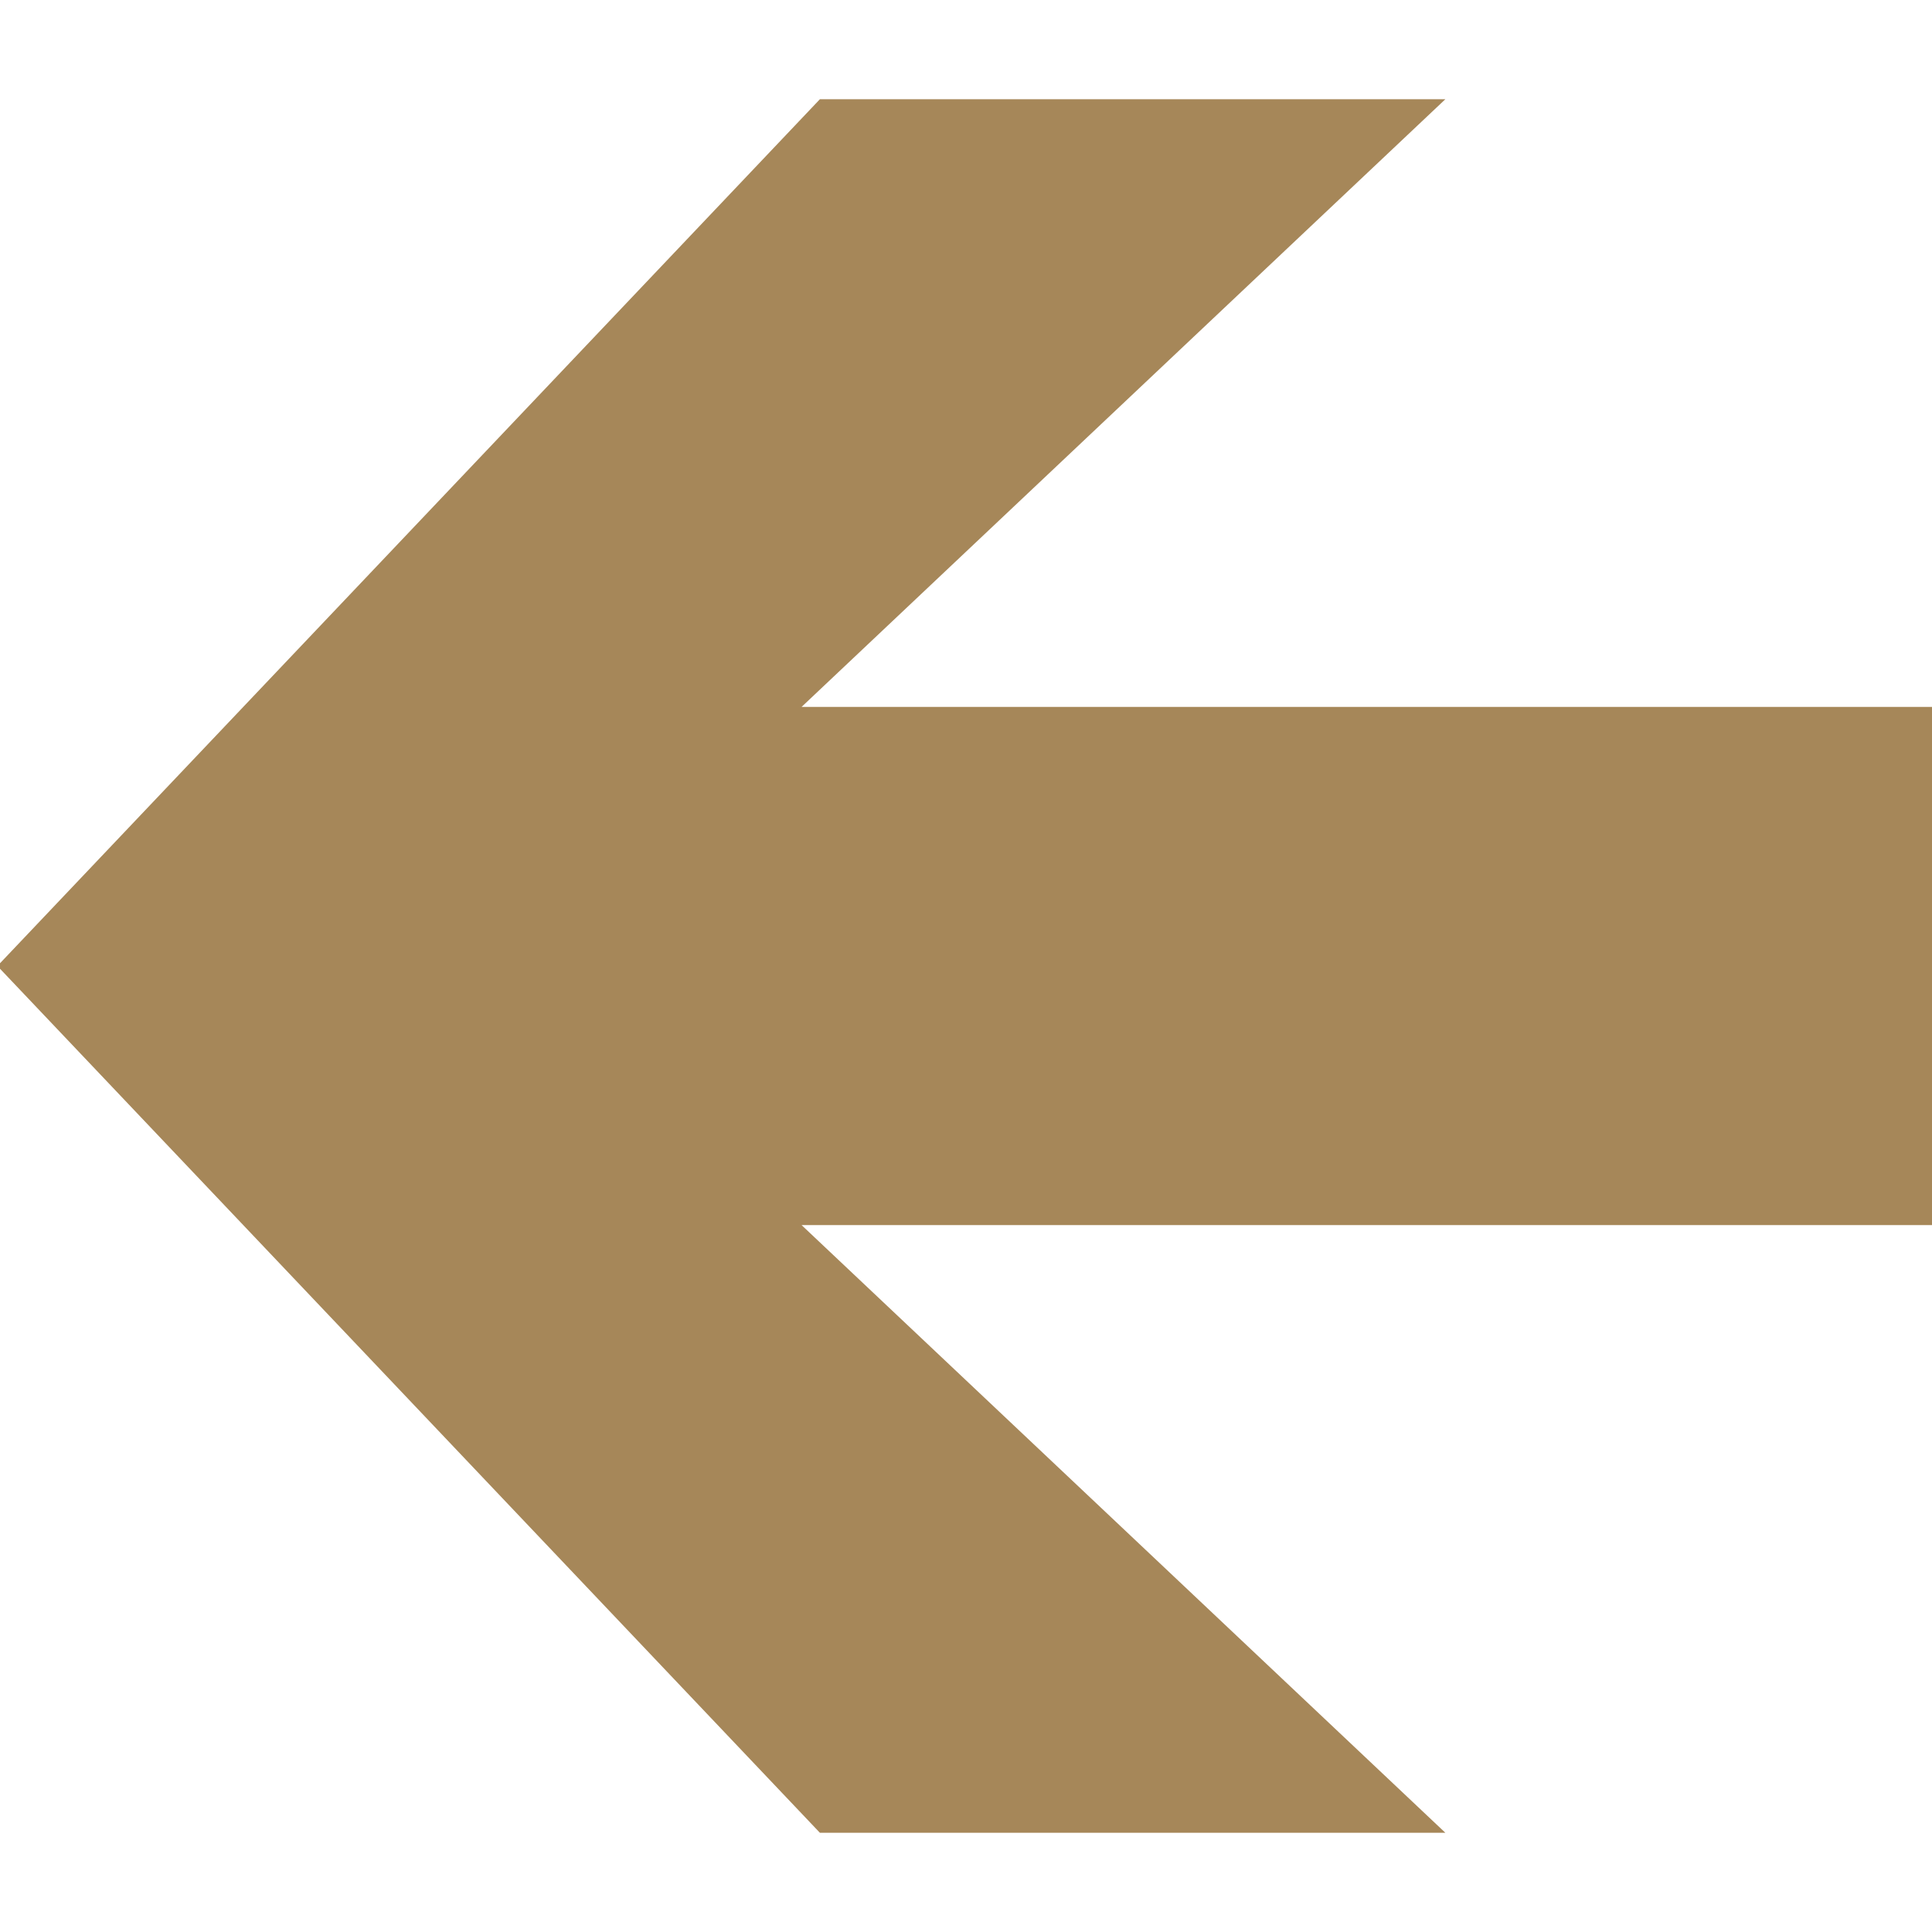 ﻿<?xml version="1.0" encoding="utf-8"?>
<!DOCTYPE svg PUBLIC "-//W3C//DTD SVG 1.1//EN" "http://www.w3.org/Graphics/SVG/1.1/DTD/svg11.dtd">
<svg xmlns="http://www.w3.org/2000/svg" xmlns:xlink="http://www.w3.org/1999/xlink" version="1.1" baseProfile="full" width="19" height="19" viewBox="0 0 19.00 19.00" enable-background="new 0 0 19.00 19.00" xml:space="preserve">
	<path fill="#A68759" fill-opacity="1" stroke-width="0.2" stroke-linejoin="round" d="M 8.063,0.976L 14.214,0.976L 7.883,6.952L 19,6.952L 19,12.048L 7.883,12.048L 14.214,18.024L 8.063,18.024L -8.05325e-006,9.527L -8.05325e-006,9.473L 8.063,0.976 Z "/>
</svg>
